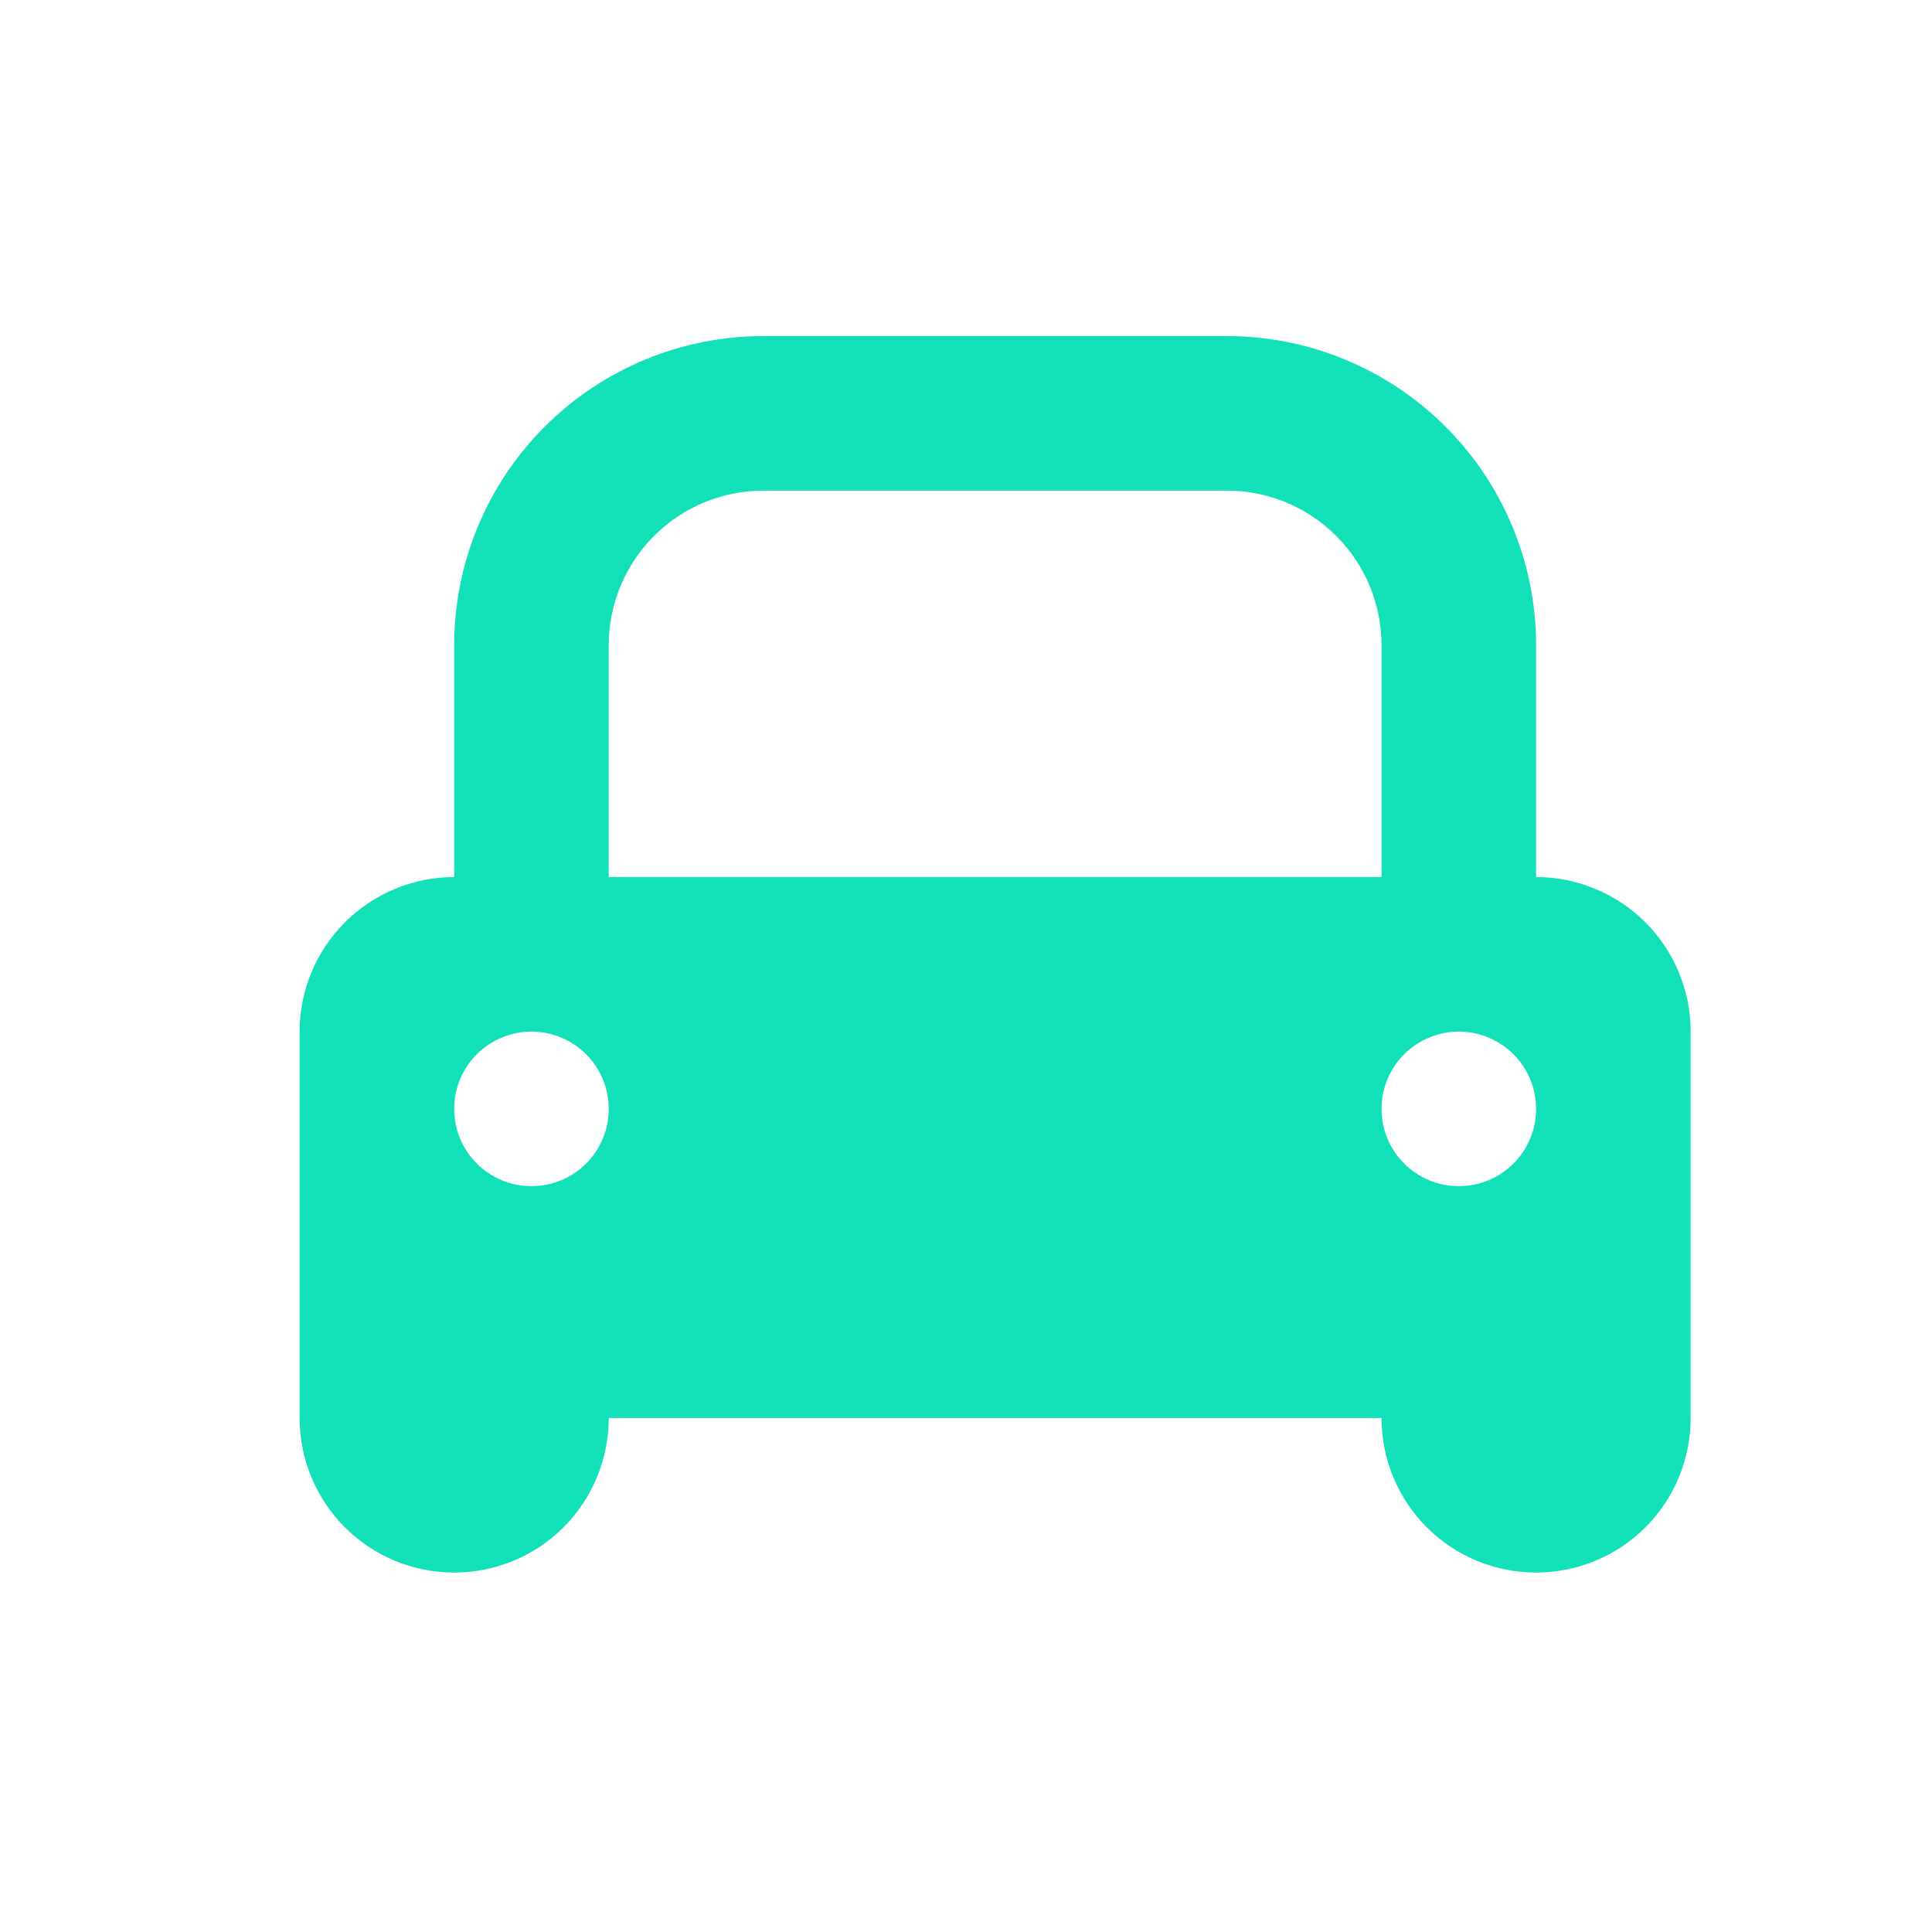 <svg width="25" height="25" viewBox="0 0 25 25" fill="none" xmlns="http://www.w3.org/2000/svg">
<path d="M3.877 18.349V13.349C3.877 12.819 4.088 12.31 4.463 11.935C4.838 11.56 5.347 11.349 5.877 11.349V8.349C5.877 7.289 6.298 6.271 7.049 5.521C7.799 4.771 8.816 4.349 9.877 4.349H15.877C16.938 4.349 17.955 4.771 18.705 5.521C19.456 6.271 19.877 7.289 19.877 8.349V11.349C20.407 11.349 20.916 11.56 21.291 11.935C21.666 12.31 21.877 12.819 21.877 13.349V18.349C21.877 18.88 21.666 19.389 21.291 19.764C20.916 20.139 20.407 20.349 19.877 20.349C19.346 20.349 18.838 20.139 18.463 19.764C18.088 19.389 17.877 18.88 17.877 18.349H7.877C7.877 18.88 7.666 19.389 7.291 19.764C6.916 20.139 6.407 20.349 5.877 20.349C5.347 20.349 4.838 20.139 4.463 19.764C4.088 19.389 3.877 18.88 3.877 18.349ZM9.877 6.349C9.347 6.349 8.838 6.56 8.463 6.935C8.088 7.31 7.877 7.819 7.877 8.349V11.349H17.877V8.349C17.877 7.819 17.666 7.31 17.291 6.935C16.916 6.56 16.407 6.349 15.877 6.349H9.877ZM6.877 15.349C7.142 15.349 7.397 15.244 7.584 15.056C7.772 14.869 7.877 14.615 7.877 14.349C7.877 14.084 7.772 13.83 7.584 13.642C7.397 13.455 7.142 13.349 6.877 13.349C6.612 13.349 6.357 13.455 6.17 13.642C5.982 13.83 5.877 14.084 5.877 14.349C5.877 14.615 5.982 14.869 6.17 15.056C6.357 15.244 6.612 15.349 6.877 15.349ZM18.877 15.349C19.142 15.349 19.396 15.244 19.584 15.056C19.772 14.869 19.877 14.615 19.877 14.349C19.877 14.084 19.772 13.83 19.584 13.642C19.396 13.455 19.142 13.349 18.877 13.349C18.612 13.349 18.357 13.455 18.17 13.642C17.982 13.83 17.877 14.084 17.877 14.349C17.877 14.615 17.982 14.869 18.17 15.056C18.357 15.244 18.612 15.349 18.877 15.349Z" fill="#12E0B8"/>
</svg>
